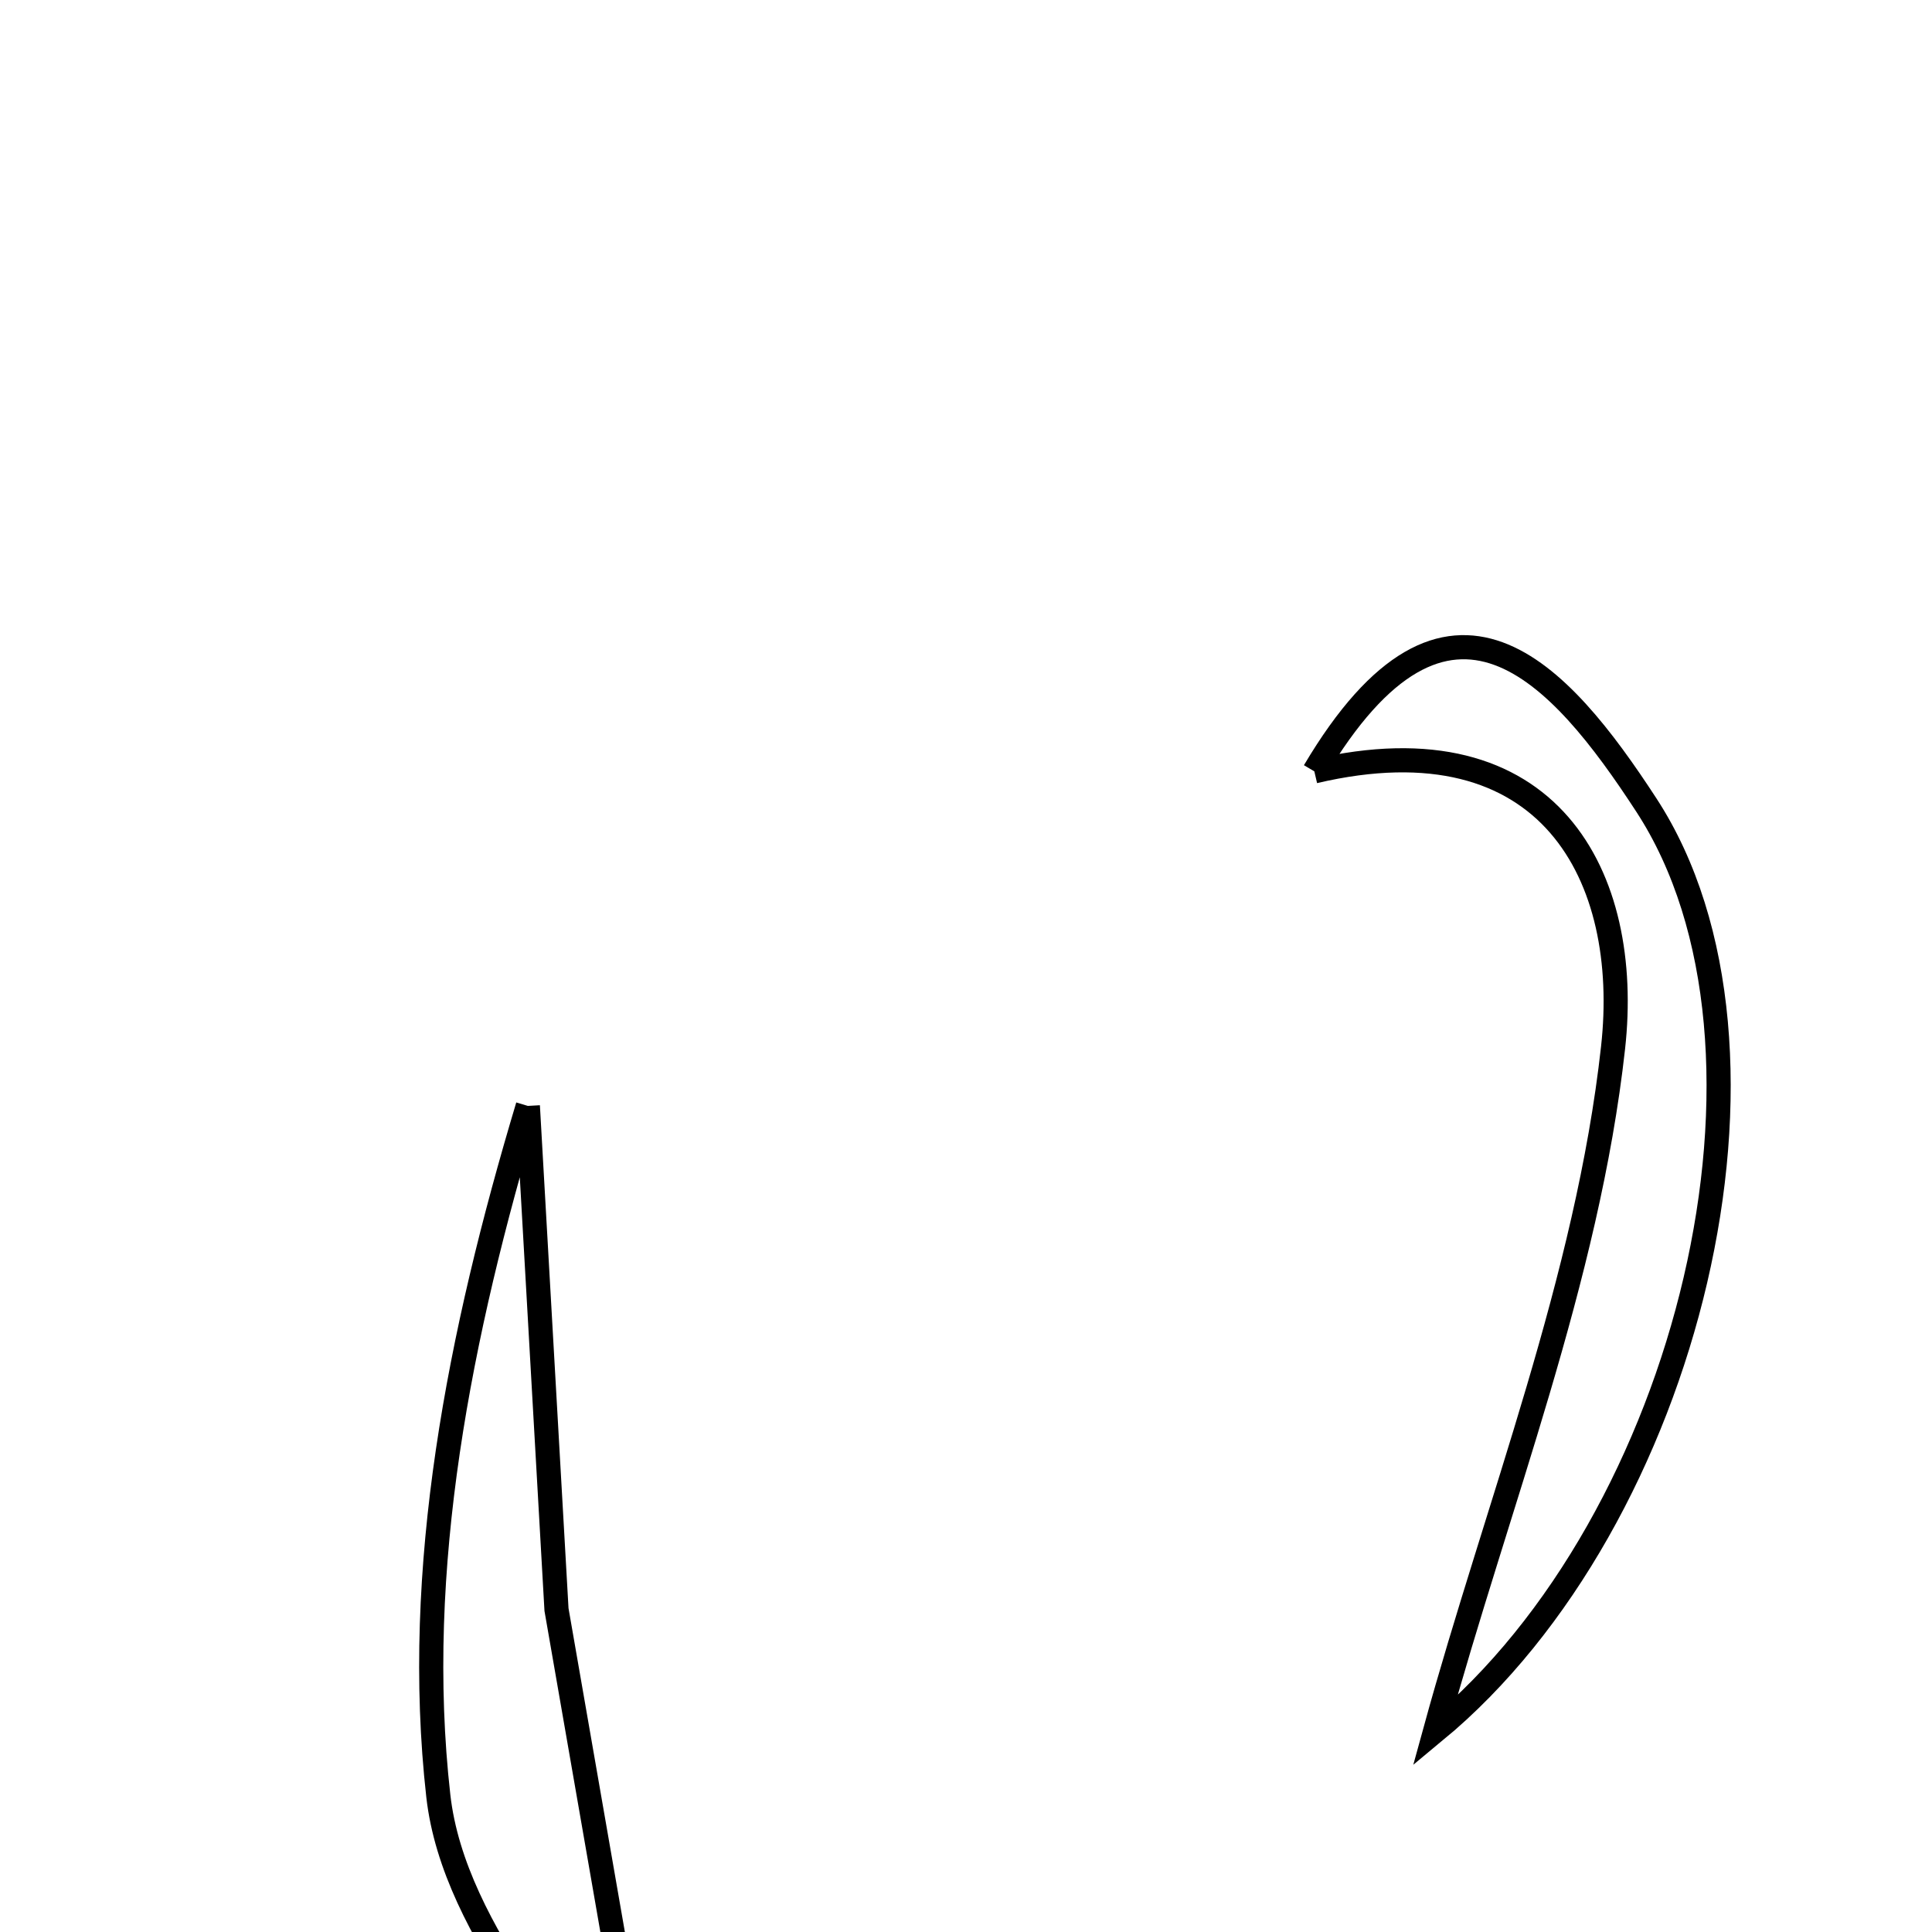 <svg xmlns="http://www.w3.org/2000/svg" viewBox="0.0 0.0 24.0 24.0" height="200px" width="200px"><path fill="none" stroke="black" stroke-width=".3" stroke-opacity="1.0"  filling="0" d="M16.327 9.582 C17.996 6.766 19.382 8.358 20.452 10.001 C22.414 13.012 20.989 18.888 17.827 21.504 C18.603 18.678 19.72 15.89 20.038 13.015 C20.273 10.899 19.256 8.895 16.327 9.582"></path>
<path fill="none" stroke="black" stroke-width=".3" stroke-opacity="1.0"  filling="0" d="M6.557 13.738 C6.675 15.823 6.794 17.909 6.913 19.995 C7.333 22.41 7.754 24.824 8.174 27.239 C7.217 25.602 5.64 24.033 5.445 22.31 C5.127 19.49 5.708 16.568 6.557 13.738"></path></svg>